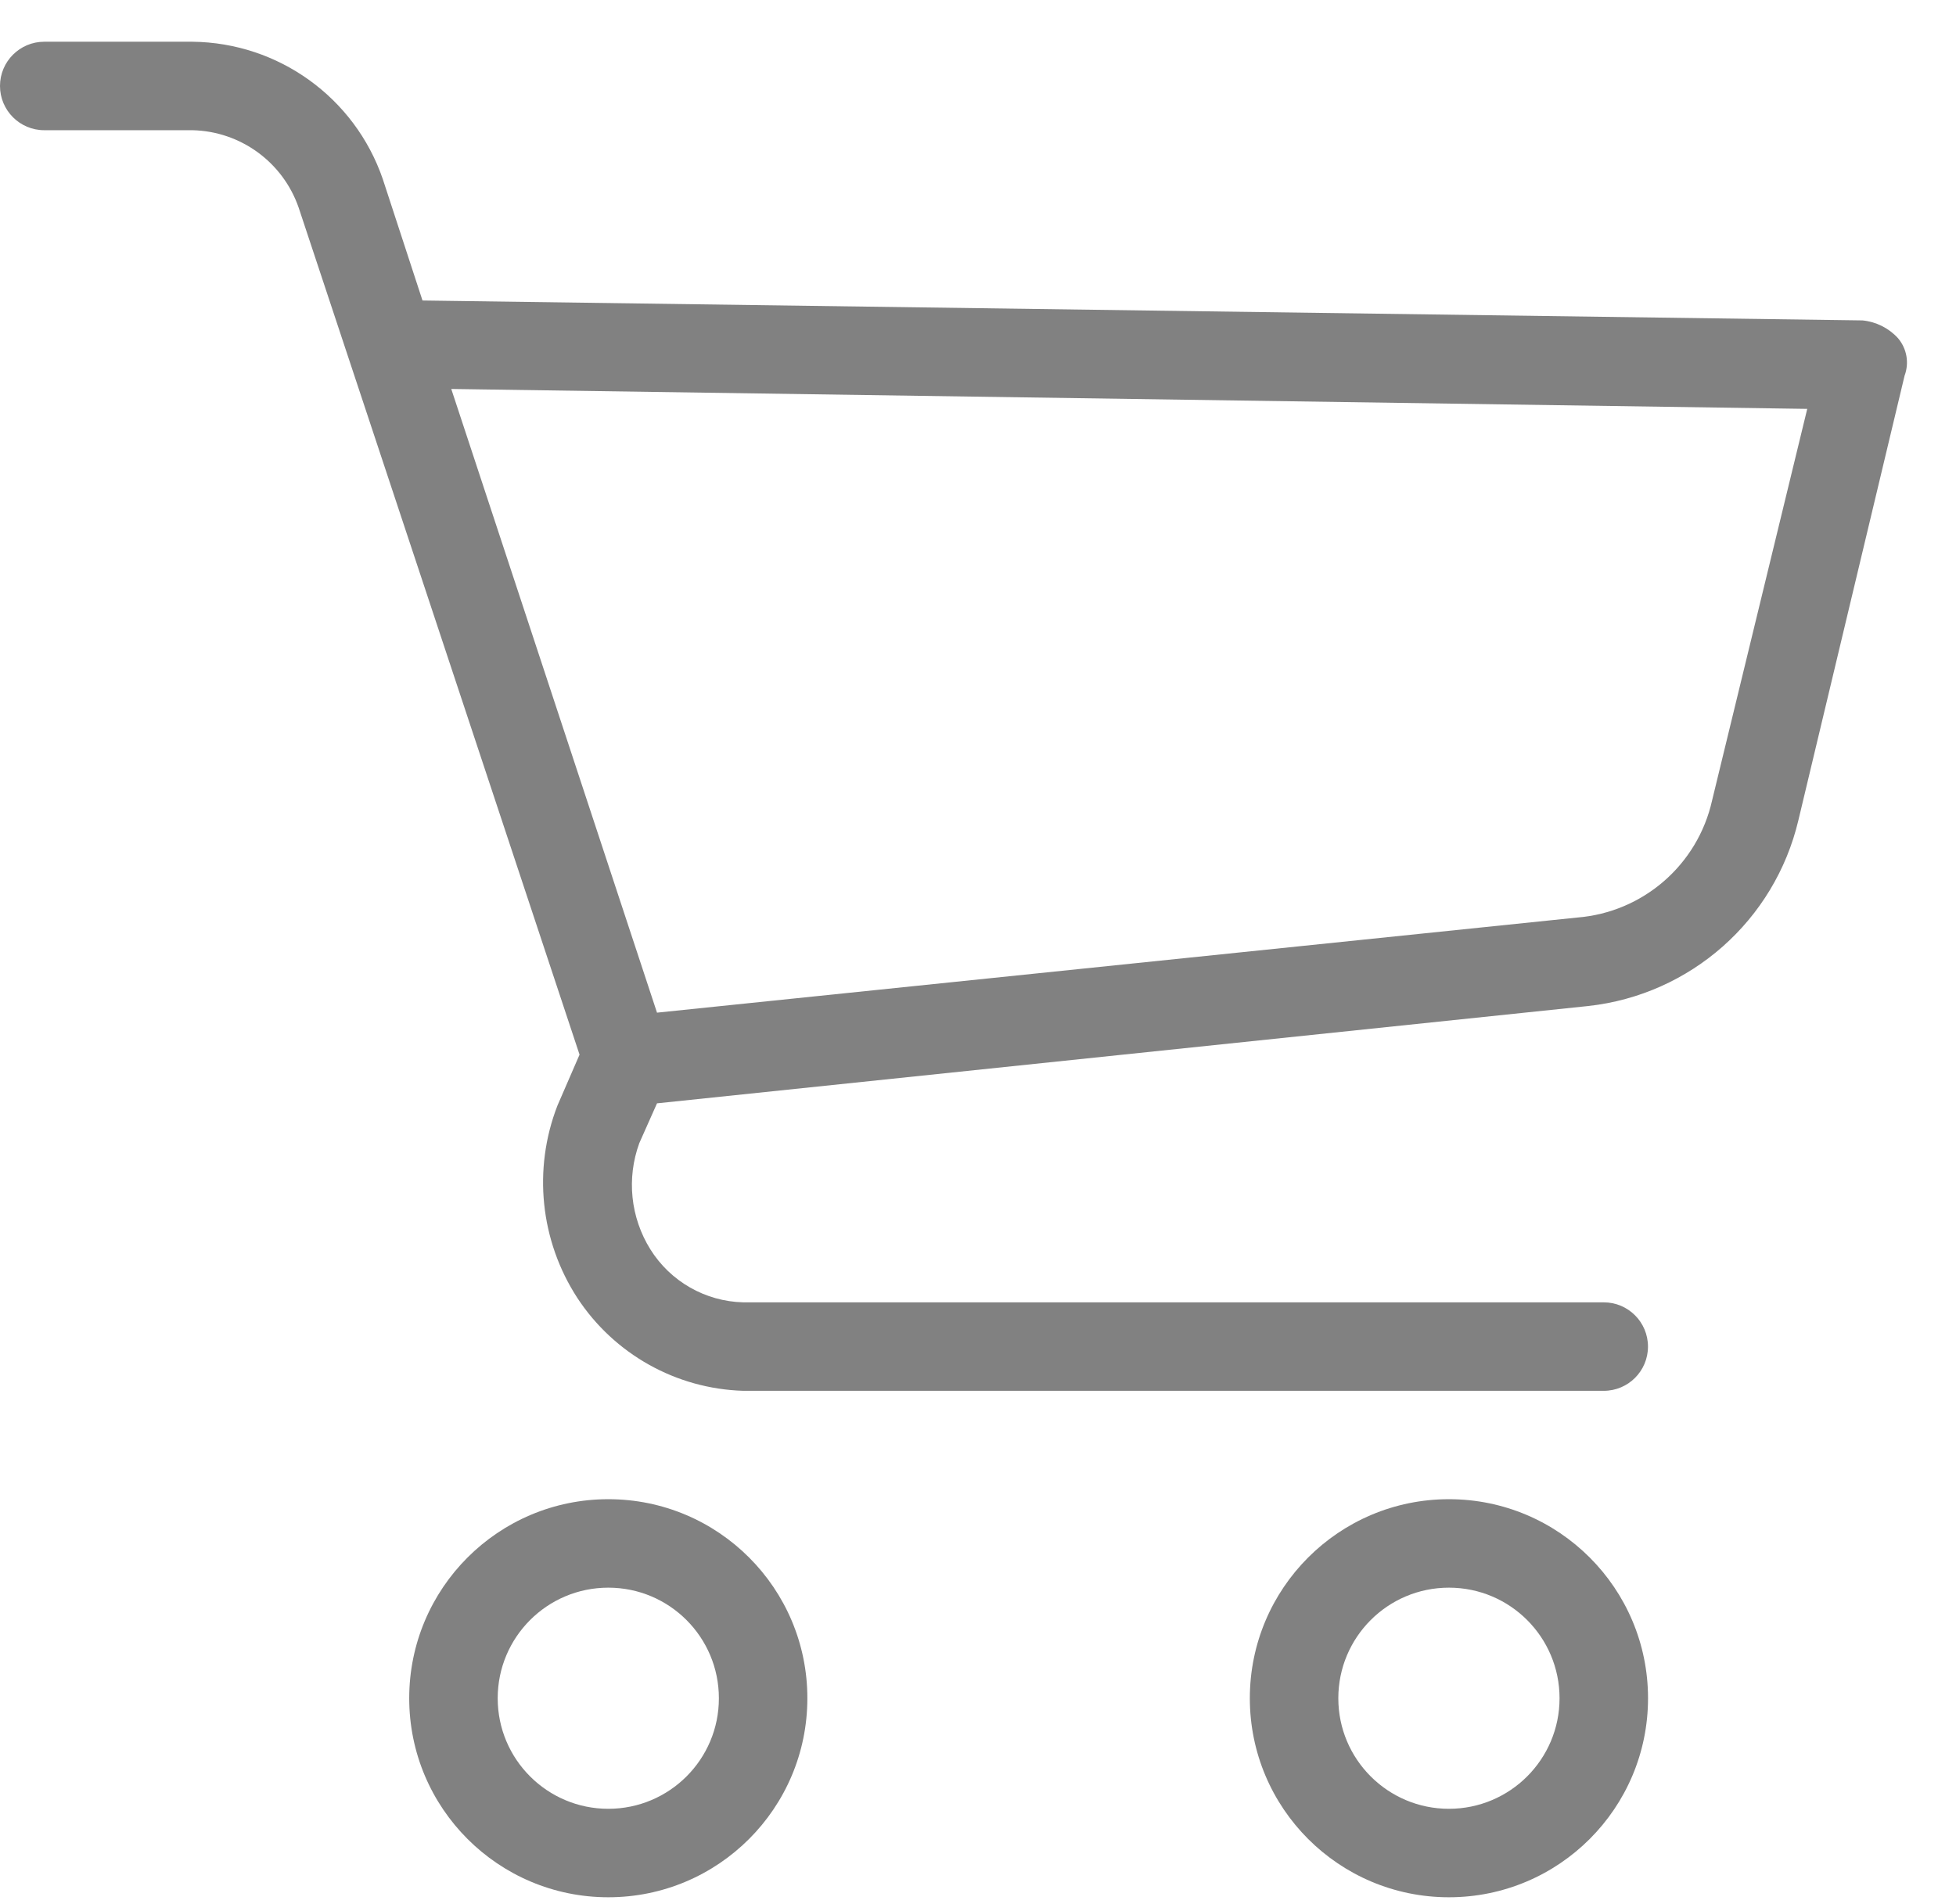 <svg width="38" height="37" viewBox="0 0 38 37" fill="none" xmlns="http://www.w3.org/2000/svg">
<path d="M11.818 29.131C9.682 29.131 7.95 30.863 7.95 32.999C7.95 35.135 9.682 36.866 11.818 36.866C13.954 36.866 15.685 35.135 15.685 32.999C15.686 30.863 13.954 29.131 11.818 29.131ZM11.818 35.147C10.631 35.147 9.669 34.185 9.669 32.999C9.669 31.812 10.631 30.85 11.818 30.85C13.005 30.85 13.966 31.812 13.966 32.999C13.967 34.185 13.005 35.147 11.818 35.147Z" fill="#818181"/>
<path d="M28.149 29.131C26.013 29.131 24.281 30.863 24.281 32.999C24.281 35.135 26.013 36.866 28.149 36.866C30.285 36.866 32.017 35.135 32.017 32.999C32.017 30.863 30.285 29.131 28.149 29.131ZM28.149 35.147C26.962 35.147 26 34.185 26 32.999C26 31.812 26.962 30.85 28.149 30.85C29.336 30.85 30.298 31.812 30.298 32.999C30.298 34.185 29.336 35.147 28.149 35.147Z" fill="#818181"/>
<path d="M36.872 6.57C36.693 6.374 36.448 6.252 36.184 6.226L8.208 5.839L7.435 3.475C6.89 1.895 5.41 0.829 3.739 0.811H0.859C0.385 0.811 0 1.196 0 1.67C0 2.145 0.385 2.53 0.859 2.53H3.739C4.673 2.551 5.496 3.151 5.802 4.034L11.259 20.493L10.83 21.482C10.35 22.718 10.494 24.109 11.216 25.22C11.932 26.312 13.135 26.986 14.44 27.025H31.157C31.631 27.025 32.016 26.641 32.016 26.166C32.016 25.691 31.631 25.306 31.157 25.306H14.439C13.703 25.288 13.024 24.9 12.634 24.275C12.249 23.657 12.17 22.896 12.42 22.212L12.764 21.439L30.856 19.548C32.843 19.329 34.478 17.884 34.938 15.938L37.001 7.3C37.094 7.051 37.045 6.772 36.872 6.57ZM33.262 15.551C32.983 16.804 31.92 17.727 30.641 17.829L12.764 19.677L8.767 7.558L35.11 7.945L33.262 15.551Z" fill="#818181"/>
</svg>
